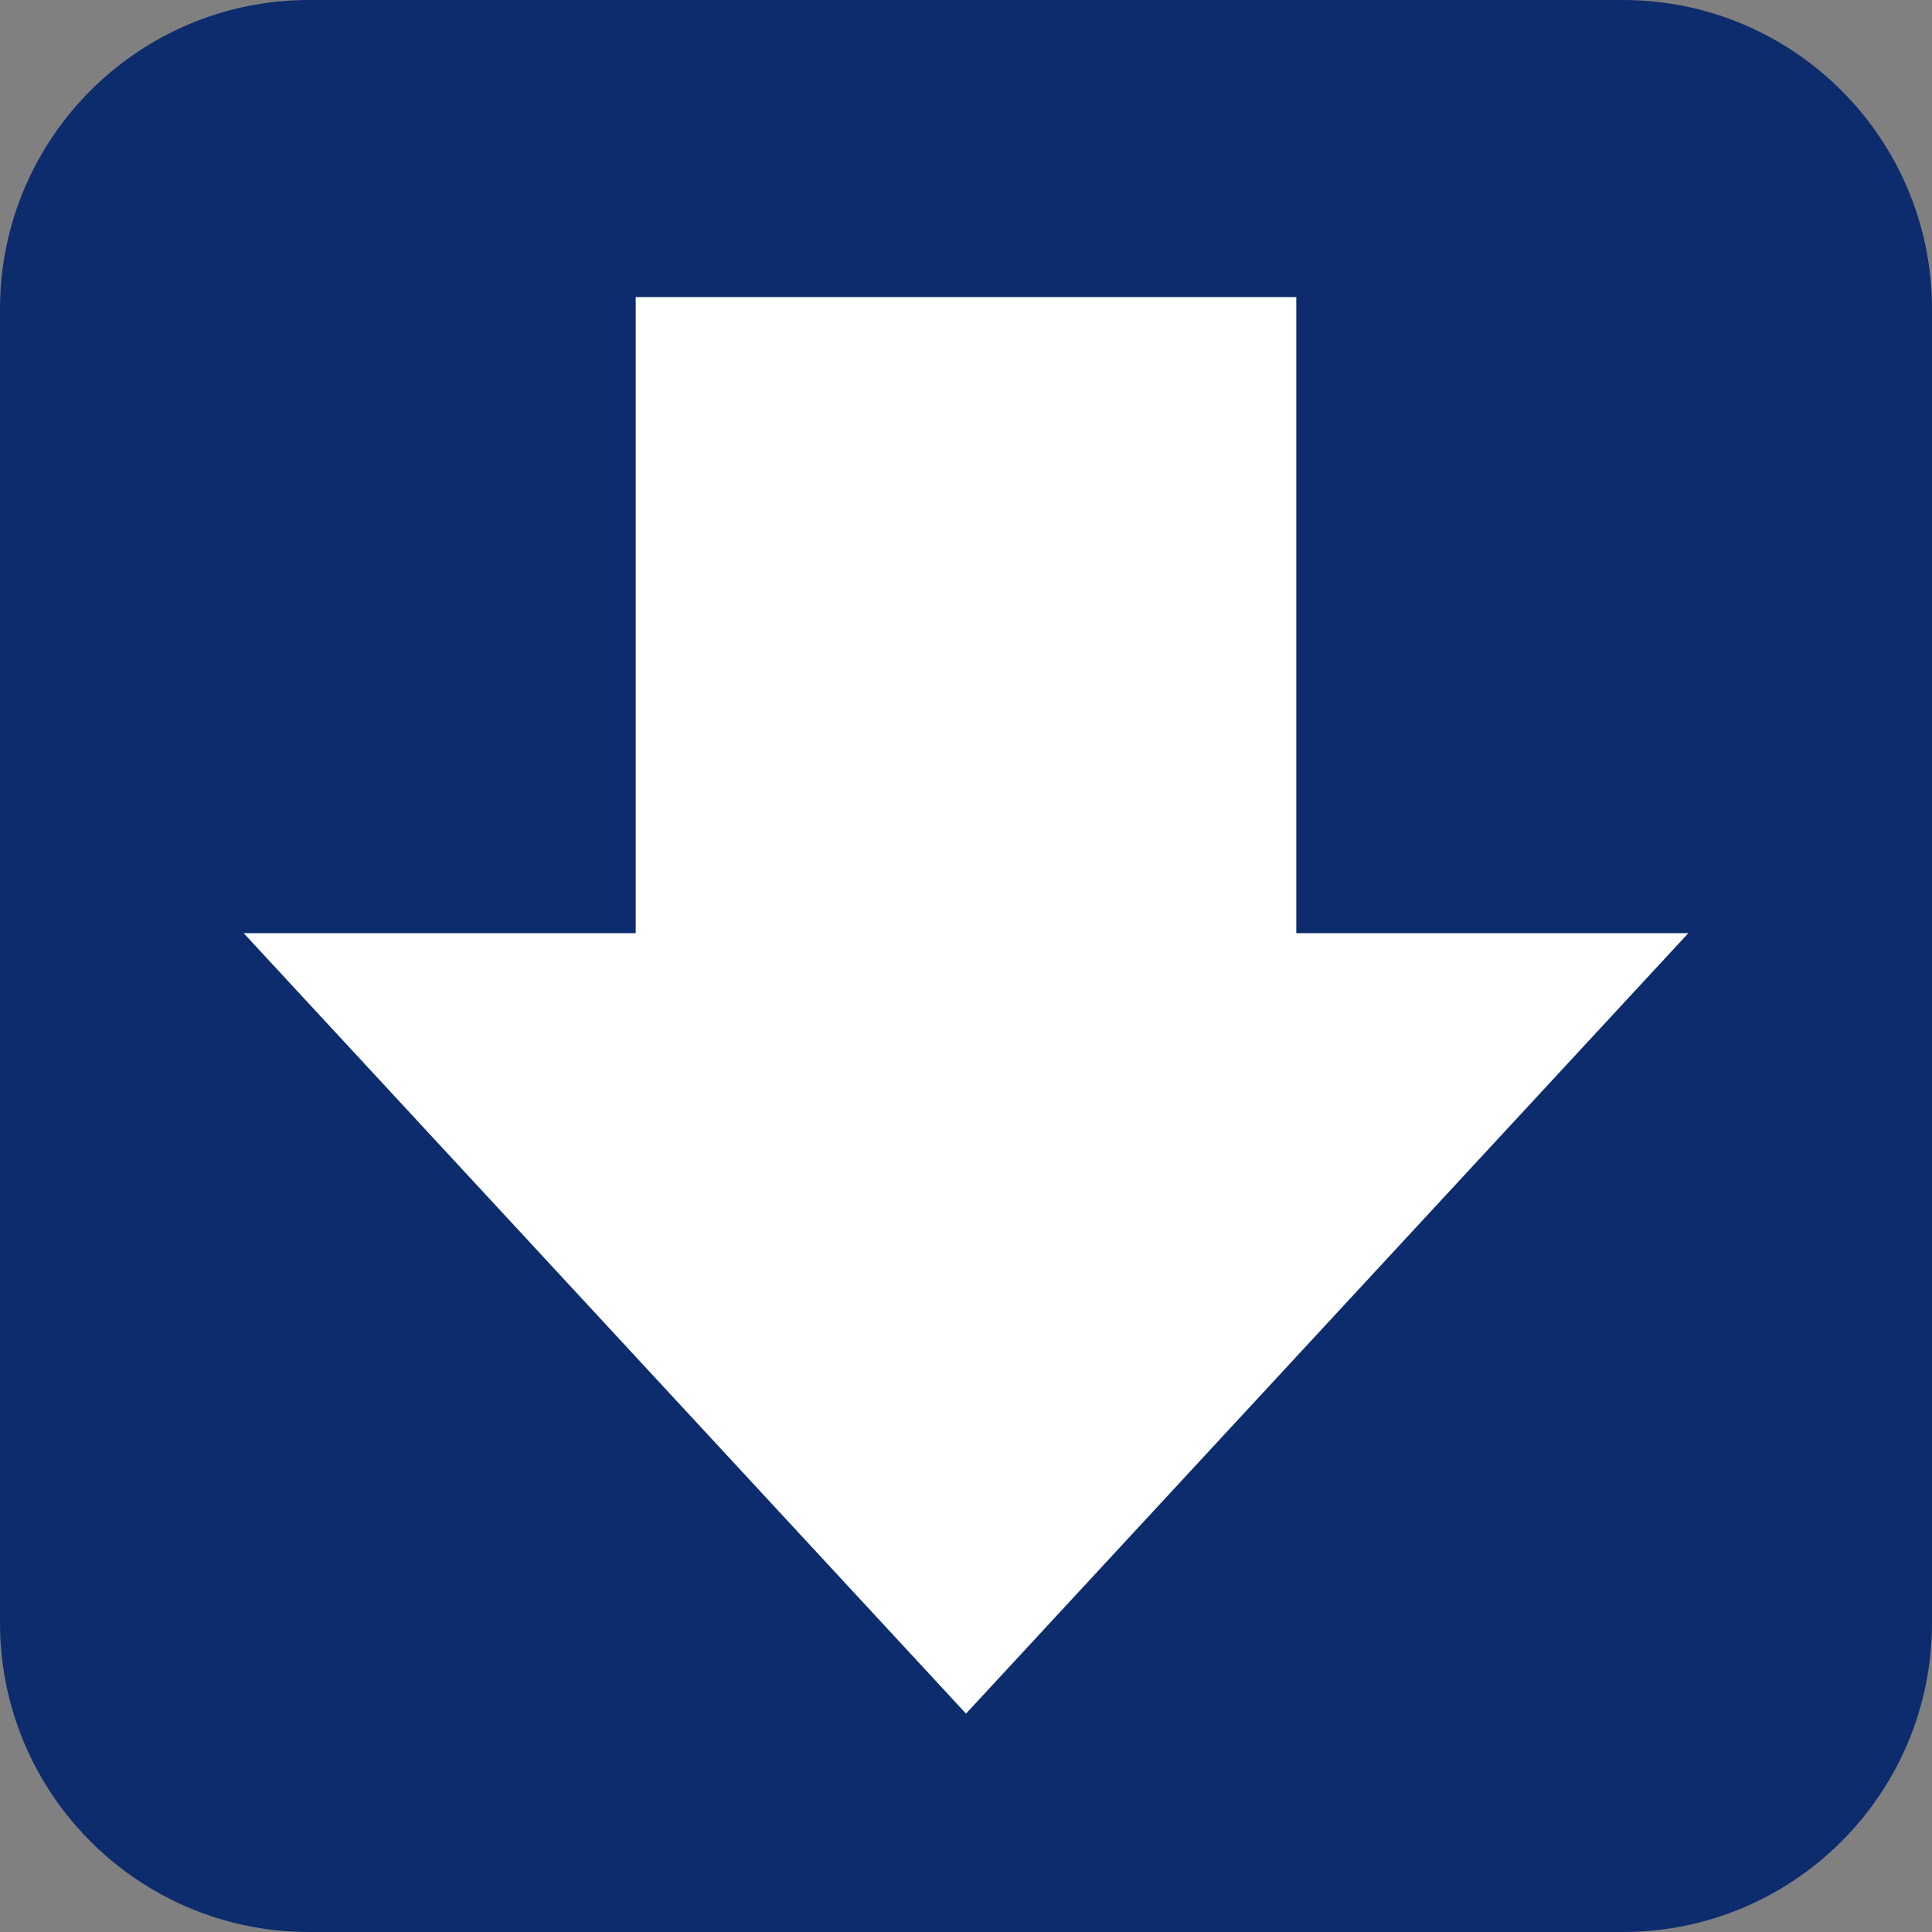 <svg xmlns="http://www.w3.org/2000/svg" id="cacheDownloadIcon" width="100%" height="100%" viewBox="0 0 25 25">
   <rect x="0" y="0" width="25" height="25" fill="#808080" stroke="none"/>
   <path
      d="M 4,5.72205e-006L 21,5.72205e-006C 23.209,5.72205e-006 25,1.791 25,4L 25,21C 25,23.209 23.209,25 21,25L 4,25C 1.791,25 0,23.209 0,21L 0,4C 0,1.791 1.791,5.72205e-006 4,5.72205e-006 Z "
      fill-rule="nonzero" fill="#0d2c6e" />
   <path
      d="M 12.5,21.438L 4.297,12.575L 8.726,12.575L 8.726,4.344L 16.274,4.344L 16.274,12.575L 20.703,12.575L 12.5,21.438 Z "
      fill-rule="nonzero" fill="#FFFFFF" stroke="#FFFFFF" stroke-width="1" stroke-linejoin="Round" />
</svg>